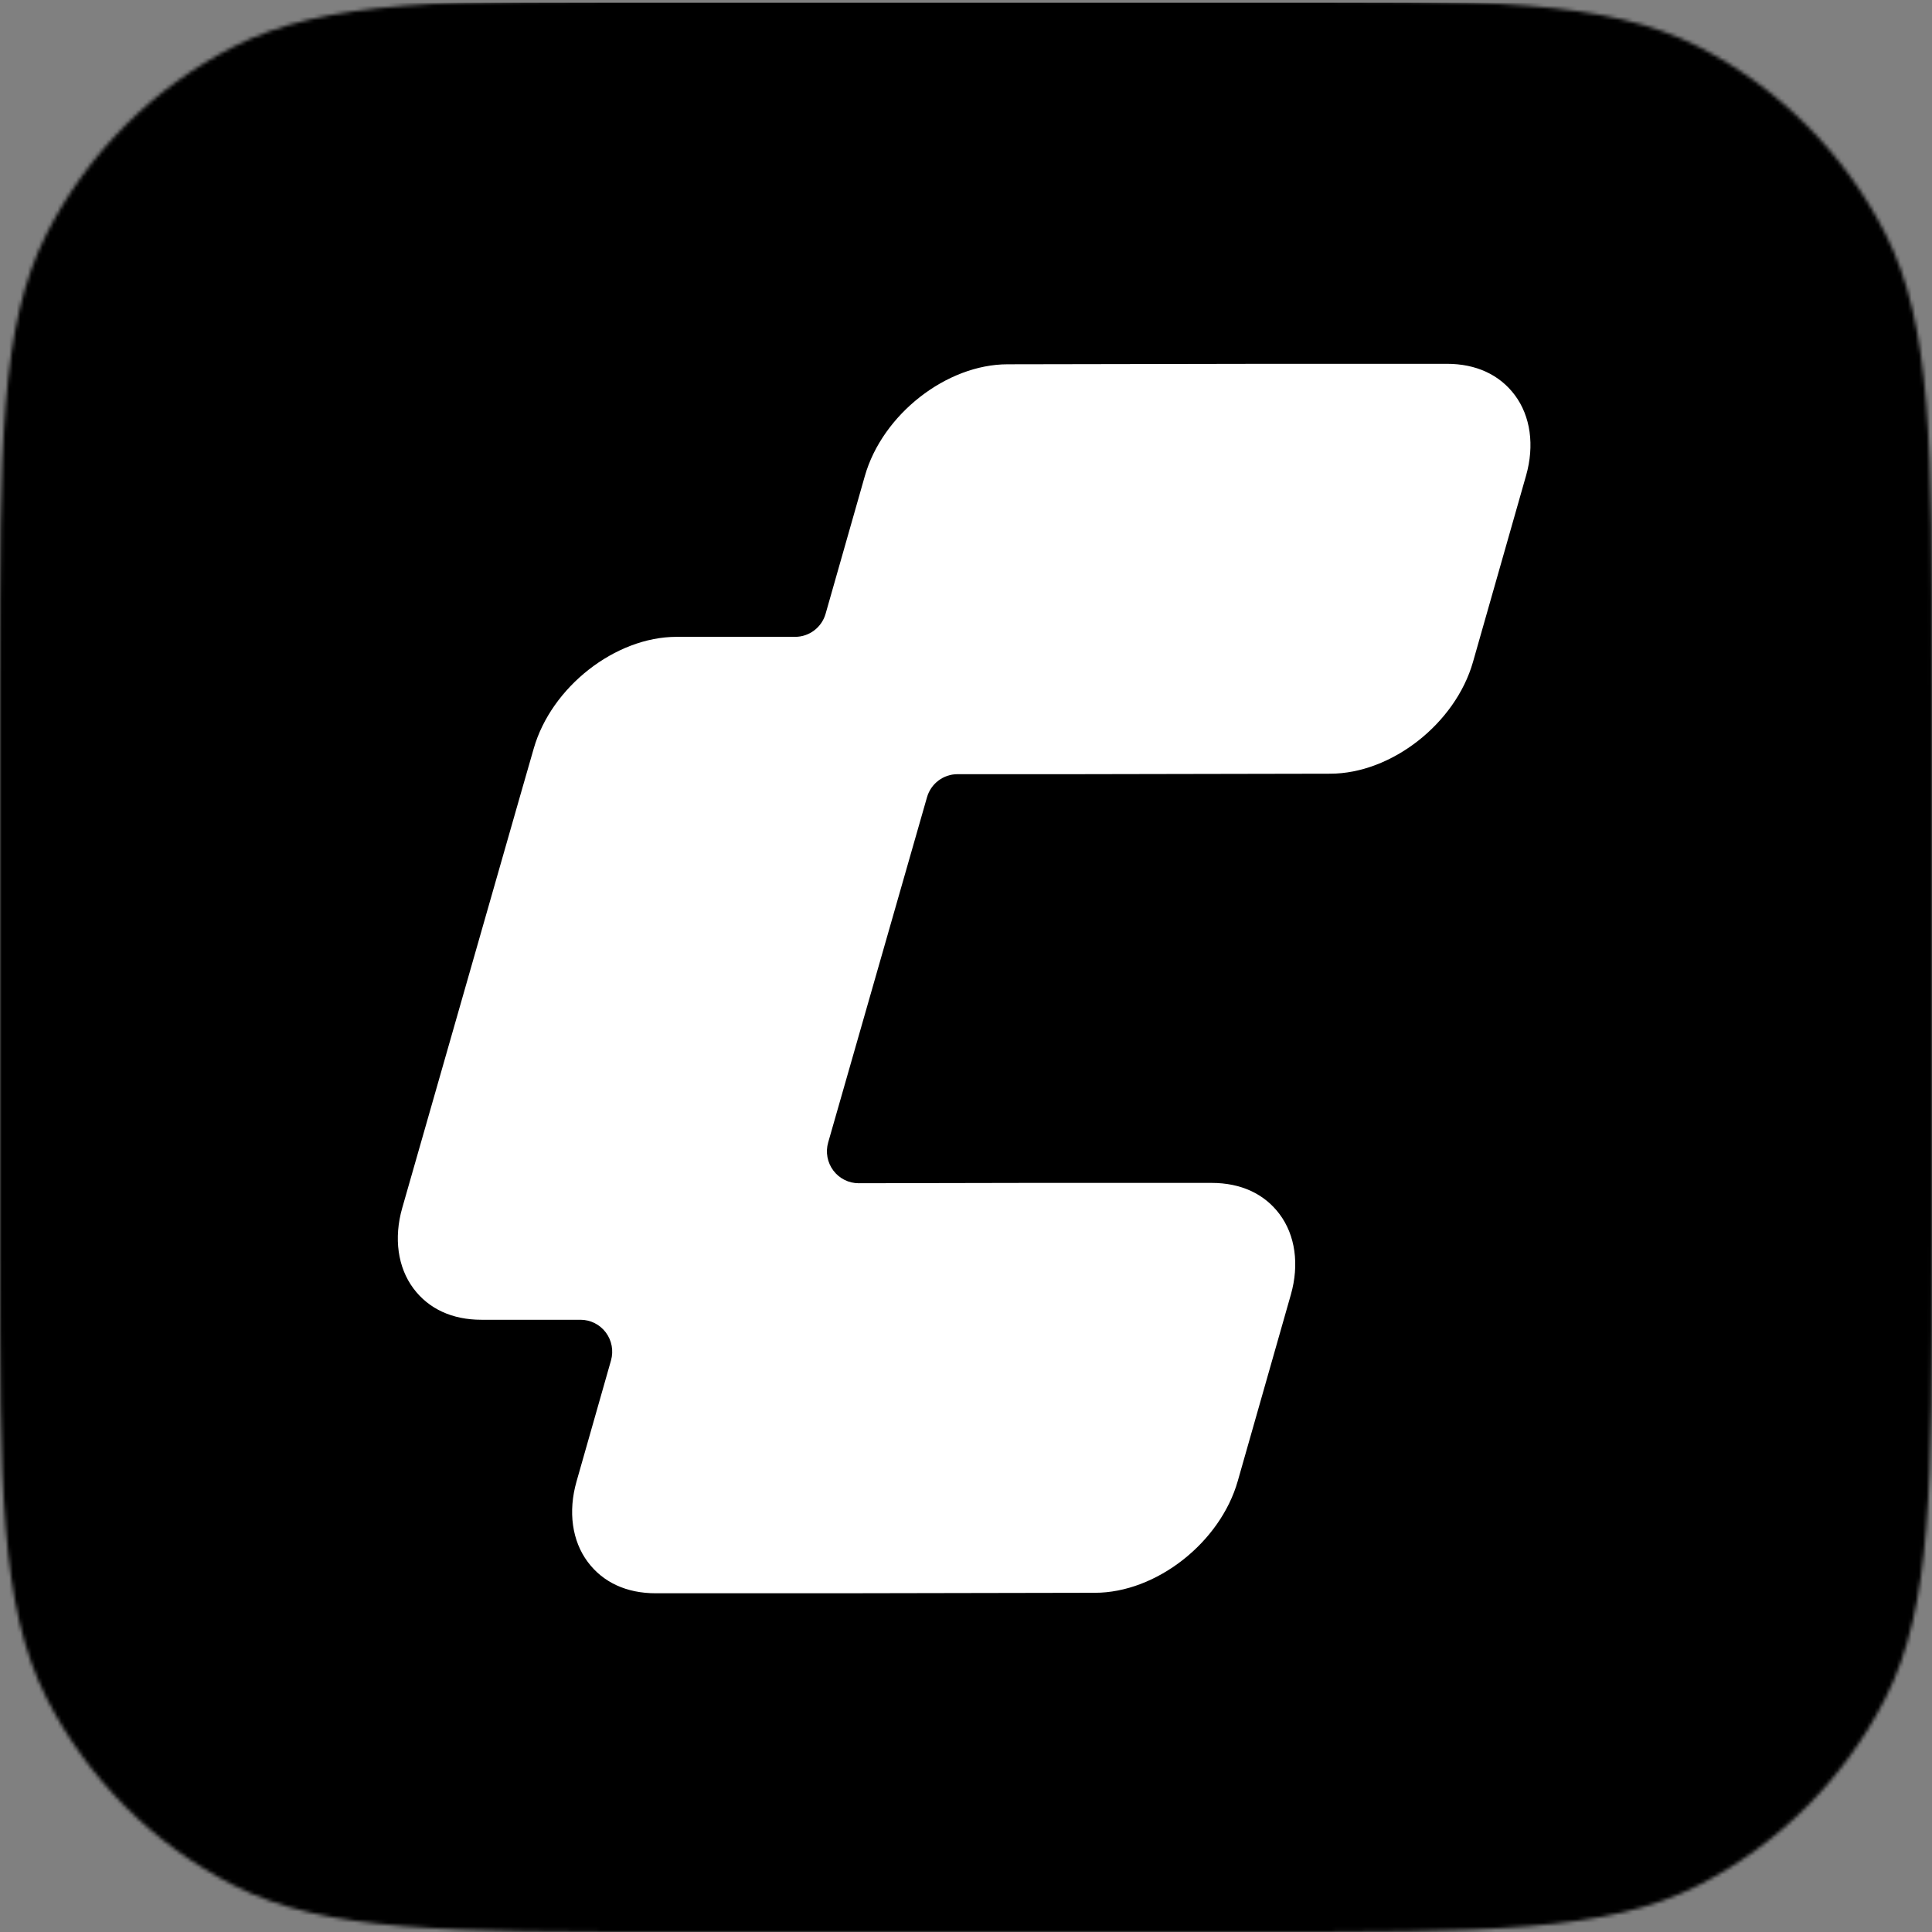<svg width="520" height="520" viewBox="0 0 520 520" fill="none" xmlns="http://www.w3.org/2000/svg">
<rect x="0" y="0" width="520" height="520" fill="#808080" stroke="none"/>
<mask id="mask0_227_285" style="mask-type:alpha" maskUnits="userSpaceOnUse" x="0" y="0" width="520" height="520">
<path d="M0 184.335C0 119.812 0 87.55 12.557 62.906C23.603 41.227 41.227 23.603 62.906 12.557C87.55 0 119.812 0 184.335 0H335.665C400.188 0 432.45 0 457.094 12.557C478.773 23.603 496.397 41.227 507.443 62.906C520 87.55 520 119.812 520 184.335V335.665C520 400.188 520 432.45 507.443 457.094C496.397 478.773 478.773 496.397 457.094 507.443C432.45 520 400.188 520 335.665 520H184.335C119.812 520 87.55 520 62.906 507.443C41.227 496.397 23.603 478.773 12.557 457.094C0 432.45 0 400.188 0 335.665V184.335Z" fill="#FFFFFF"/>
</mask>
<g mask="url(#mask0_227_285)">
<rect y="0.752" width="520" height="520" fill="#000000"/>
<path d="M176.484 428.831C168.649 428.831 162.327 425.919 158.204 420.412C153.966 414.755 152.861 406.857 155.171 398.749L164.447 366.178C165.187 363.585 164.672 360.794 163.059 358.636C161.446 356.483 158.921 355.216 156.241 355.216H129.571C121.731 355.216 115.409 352.308 111.289 346.802C107.051 341.14 105.946 333.242 108.258 325.134L140.124 213.748L143.642 201.51C148.371 184.904 165.62 171.407 182.097 171.407H214.009C217.817 171.407 221.167 168.868 222.215 165.183L232.769 128.135C237.494 111.545 254.742 98.048 271.219 98.048L339.468 97.926L389.431 97.922C397.268 97.922 403.59 100.831 407.711 106.337C411.949 111.994 413.054 119.892 410.744 128L396.457 178.164C391.734 194.75 374.485 208.242 358.009 208.242L289.607 208.372H257.706C253.902 208.372 250.557 210.907 249.502 214.588L222.903 307.495C222.159 310.093 222.673 312.892 224.291 315.049C225.904 317.202 228.428 318.469 231.107 318.469C231.113 318.469 276.307 318.381 276.307 318.381H326.122C333.959 318.381 340.281 321.29 344.402 326.796C348.639 332.457 349.744 340.355 347.433 348.463L333.146 398.619C328.423 415.209 311.174 428.701 294.698 428.701L226.299 428.831H176.484Z" fill="#FFFFFF"/>
</g>
</svg>
